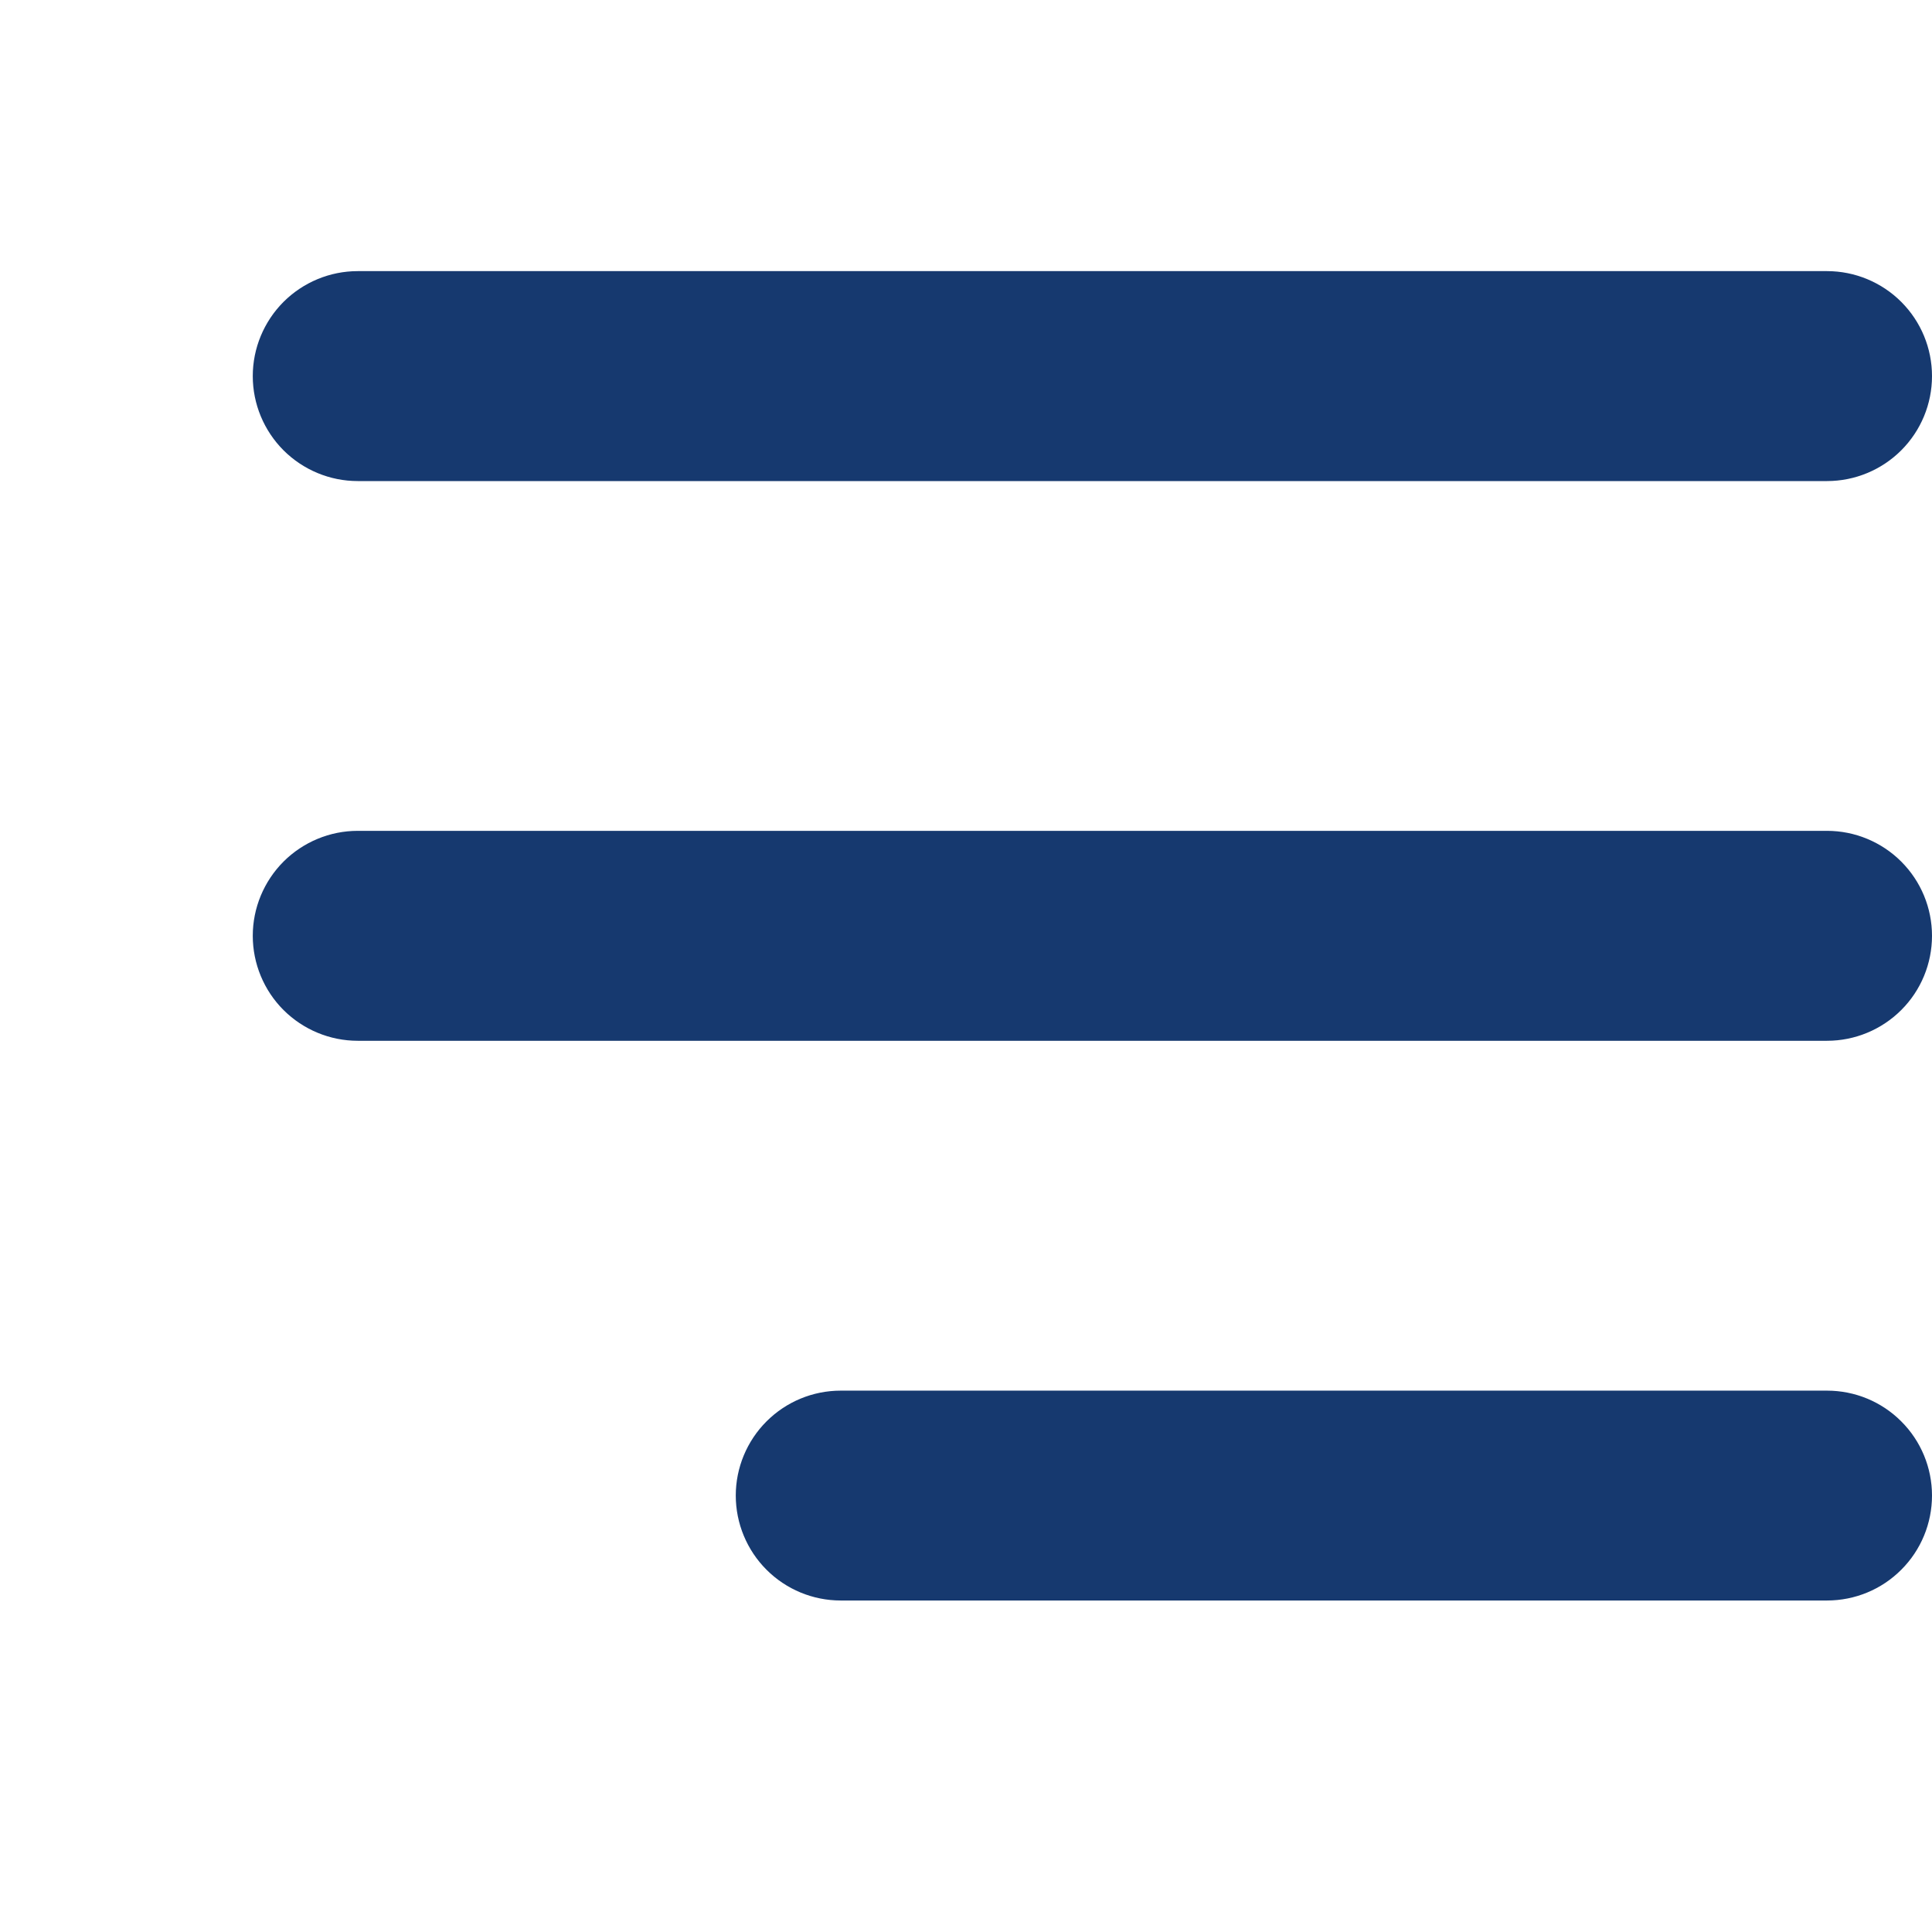 <svg width="24" height="24" viewBox="0 0 24 24" fill="none" xmlns="http://www.w3.org/2000/svg">
<path d="M24 4.672C24 4.326 23.863 3.995 23.618 3.75C23.374 3.506 23.042 3.368 22.696 3.368H4.444C4.098 3.368 3.767 3.506 3.522 3.75C3.278 3.995 3.14 4.326 3.14 4.672C3.14 5.018 3.278 5.349 3.522 5.594C3.767 5.838 4.098 5.976 4.444 5.976L22.696 5.976C23.042 5.976 23.374 5.838 23.618 5.594C23.863 5.349 24 5.018 24 4.672ZM24 18.578C24 18.233 23.863 17.901 23.618 17.657C23.374 17.412 23.042 17.275 22.696 17.275H10.444C10.098 17.275 9.767 17.412 9.522 17.657C9.278 17.901 9.14 18.233 9.14 18.578C9.14 18.924 9.278 19.256 9.522 19.5C9.767 19.745 10.098 19.882 10.444 19.882H22.696C23.042 19.882 23.374 19.745 23.618 19.5C23.863 19.256 24 18.924 24 18.578ZM22.696 10.321C23.042 10.321 23.374 10.459 23.618 10.703C23.863 10.948 24 11.279 24 11.625C24 11.971 23.863 12.303 23.618 12.547C23.374 12.791 23.042 12.929 22.696 12.929H4.444C4.098 12.929 3.767 12.791 3.522 12.547C3.278 12.303 3.14 11.971 3.14 11.625C3.14 11.279 3.278 10.948 3.522 10.703C3.767 10.459 4.098 10.321 4.444 10.321H22.696Z" fill="#16396F"/>
</svg>

